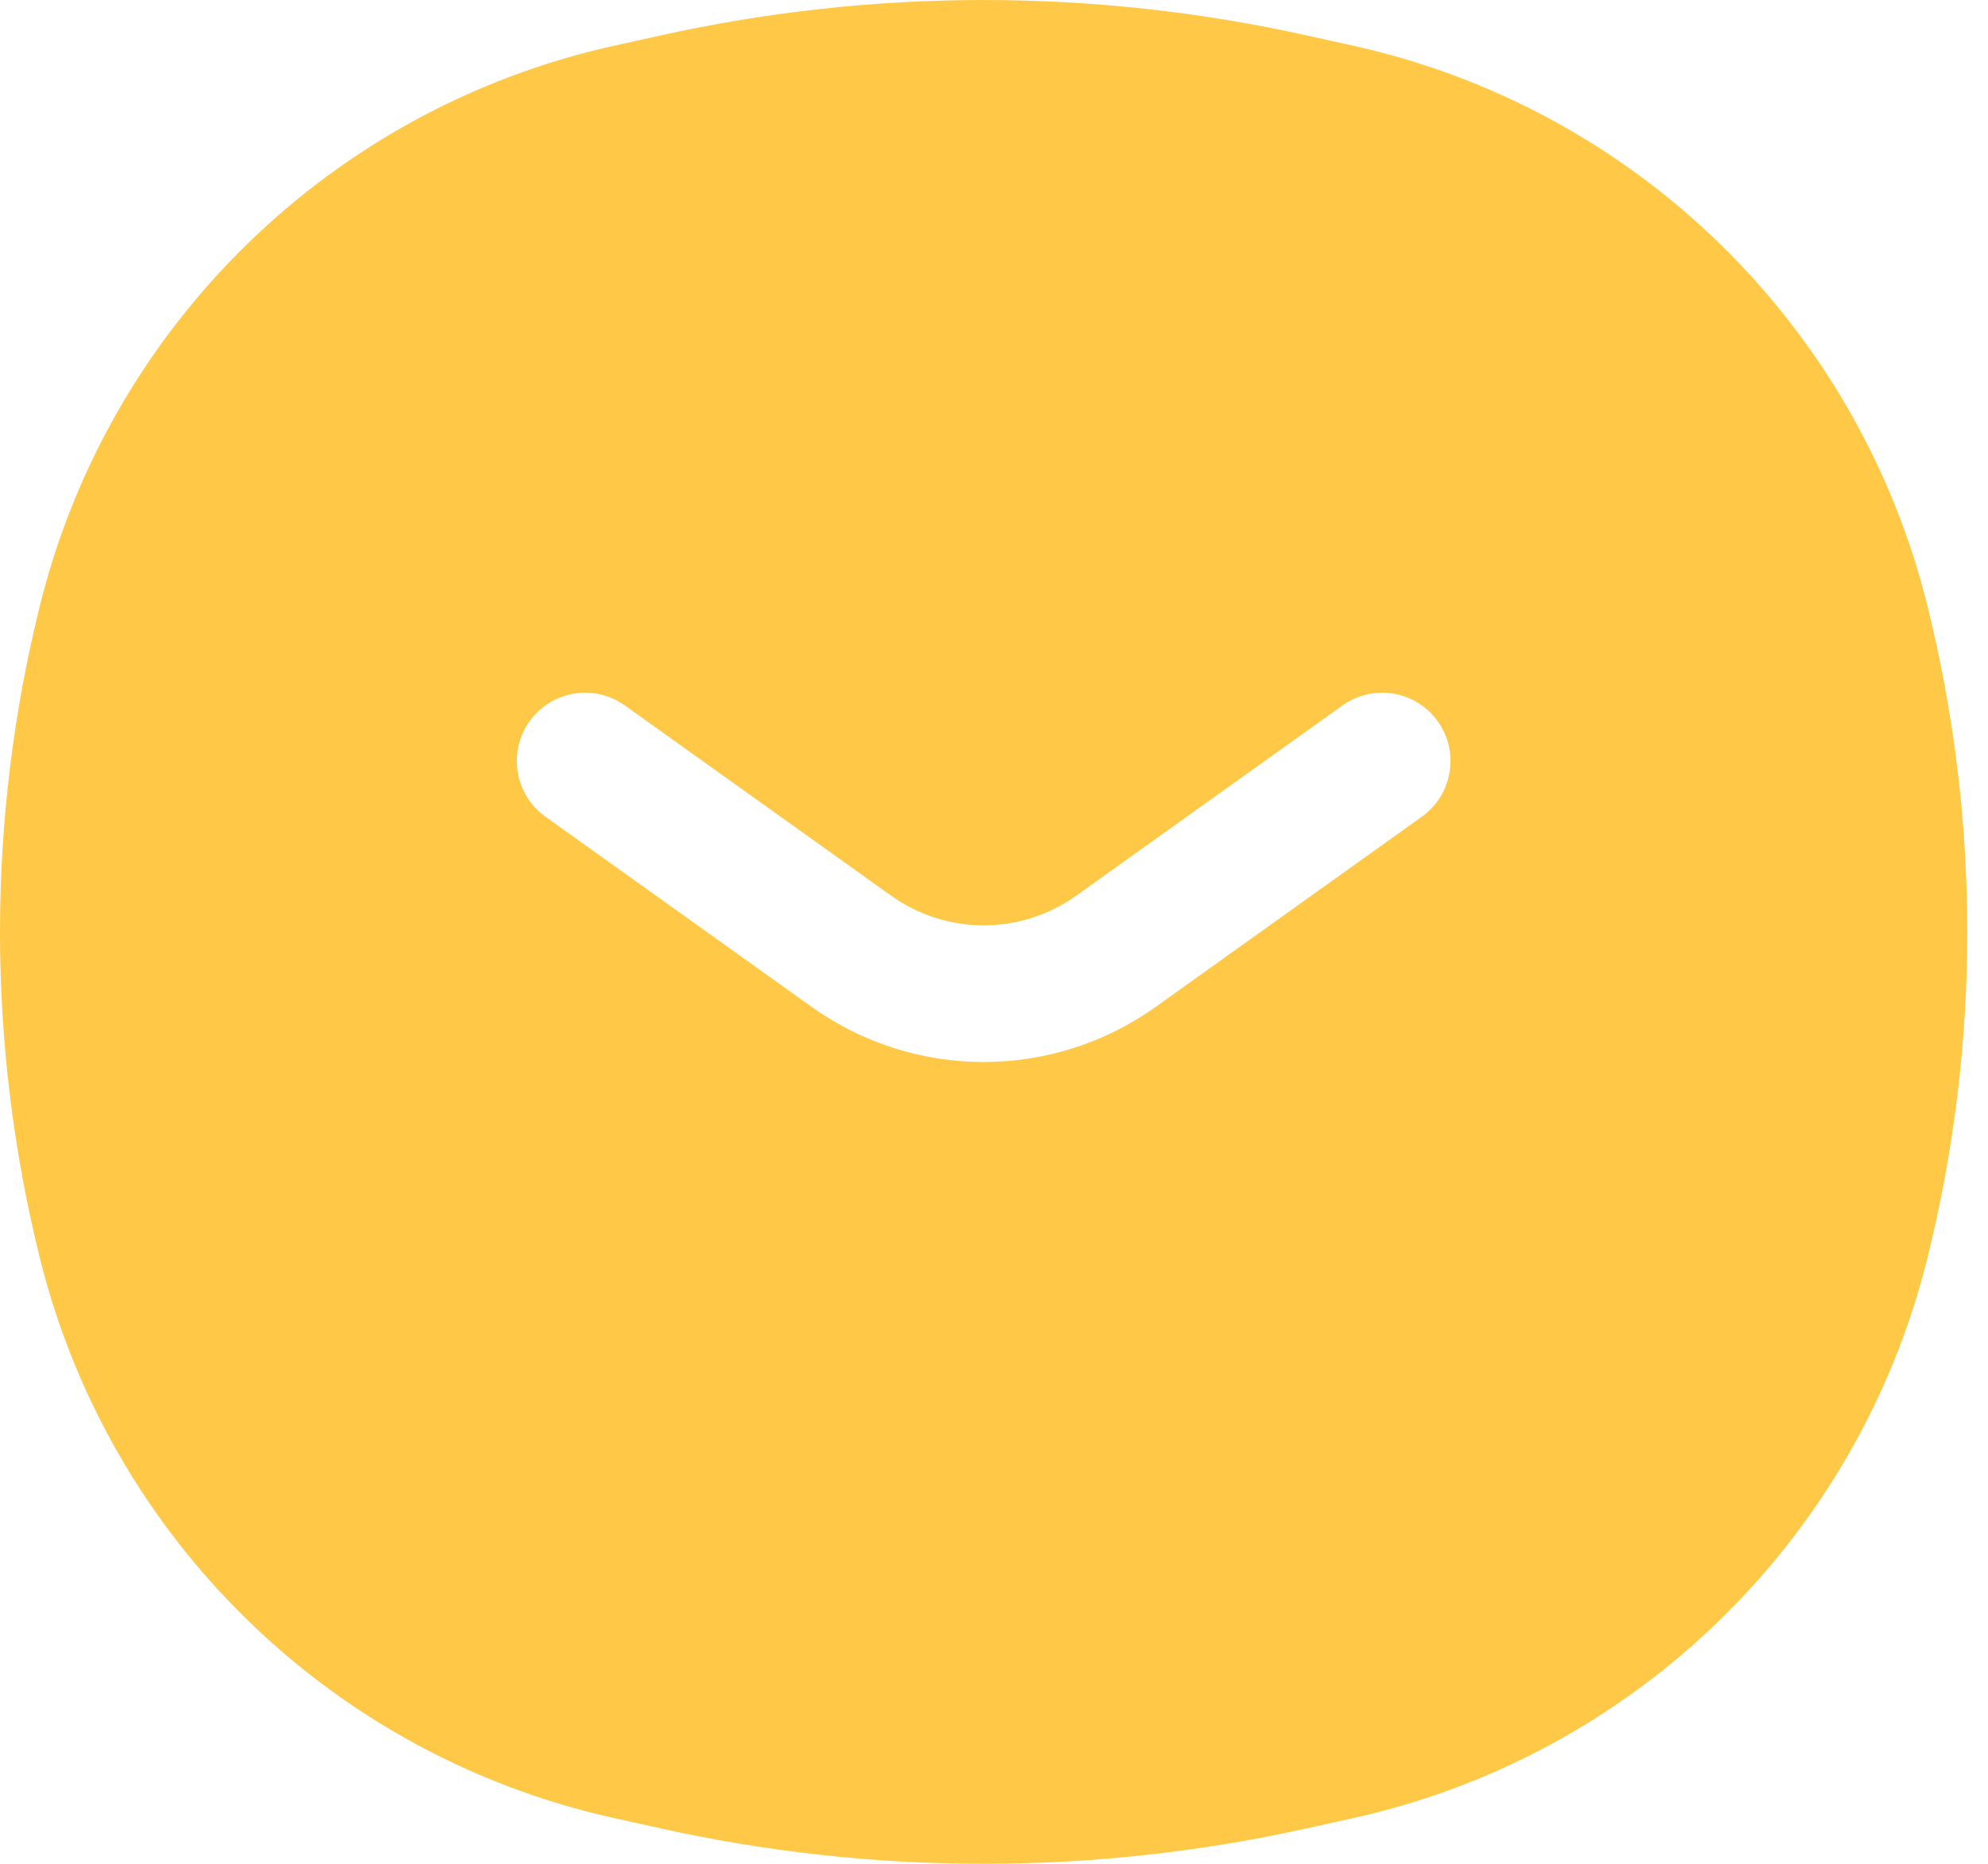<svg width="48" height="45" viewBox="0 0 48 45" fill="none" xmlns="http://www.w3.org/2000/svg">
<g clip-path="url(#clip0_53_27406)">
<path fill-rule="evenodd" clip-rule="evenodd" d="M14.826 1.104C8.015 2.613 2.645 7.85 0.963 14.622C-0.321 19.795 -0.321 25.205 0.963 30.378C2.645 37.15 8.015 42.387 14.826 43.896L15.961 44.147C21.091 45.284 26.409 45.284 31.539 44.147L32.674 43.896C39.485 42.387 44.855 37.15 46.536 30.378C47.821 25.205 47.821 19.795 46.536 14.622C44.855 7.85 39.485 2.613 32.674 1.104L31.539 0.853C26.409 -0.284 21.091 -0.284 15.961 0.853L14.826 1.104ZM15.087 17.033C14.345 16.503 13.315 16.675 12.786 17.416C12.256 18.158 12.428 19.188 13.169 19.718L19.595 24.309C22.081 26.085 25.419 26.085 27.905 24.309L34.331 19.718C35.072 19.188 35.244 18.158 34.715 17.416C34.185 16.675 33.155 16.503 32.413 17.033L25.987 21.624C24.649 22.58 22.851 22.58 21.513 21.624L15.087 17.033Z" fill="#FFC947"/>
</g>
<defs>
<clipPath id="clip0_53_27406">
<rect width="48" height="45" fill="white"/>
</clipPath>
</defs>
</svg>
